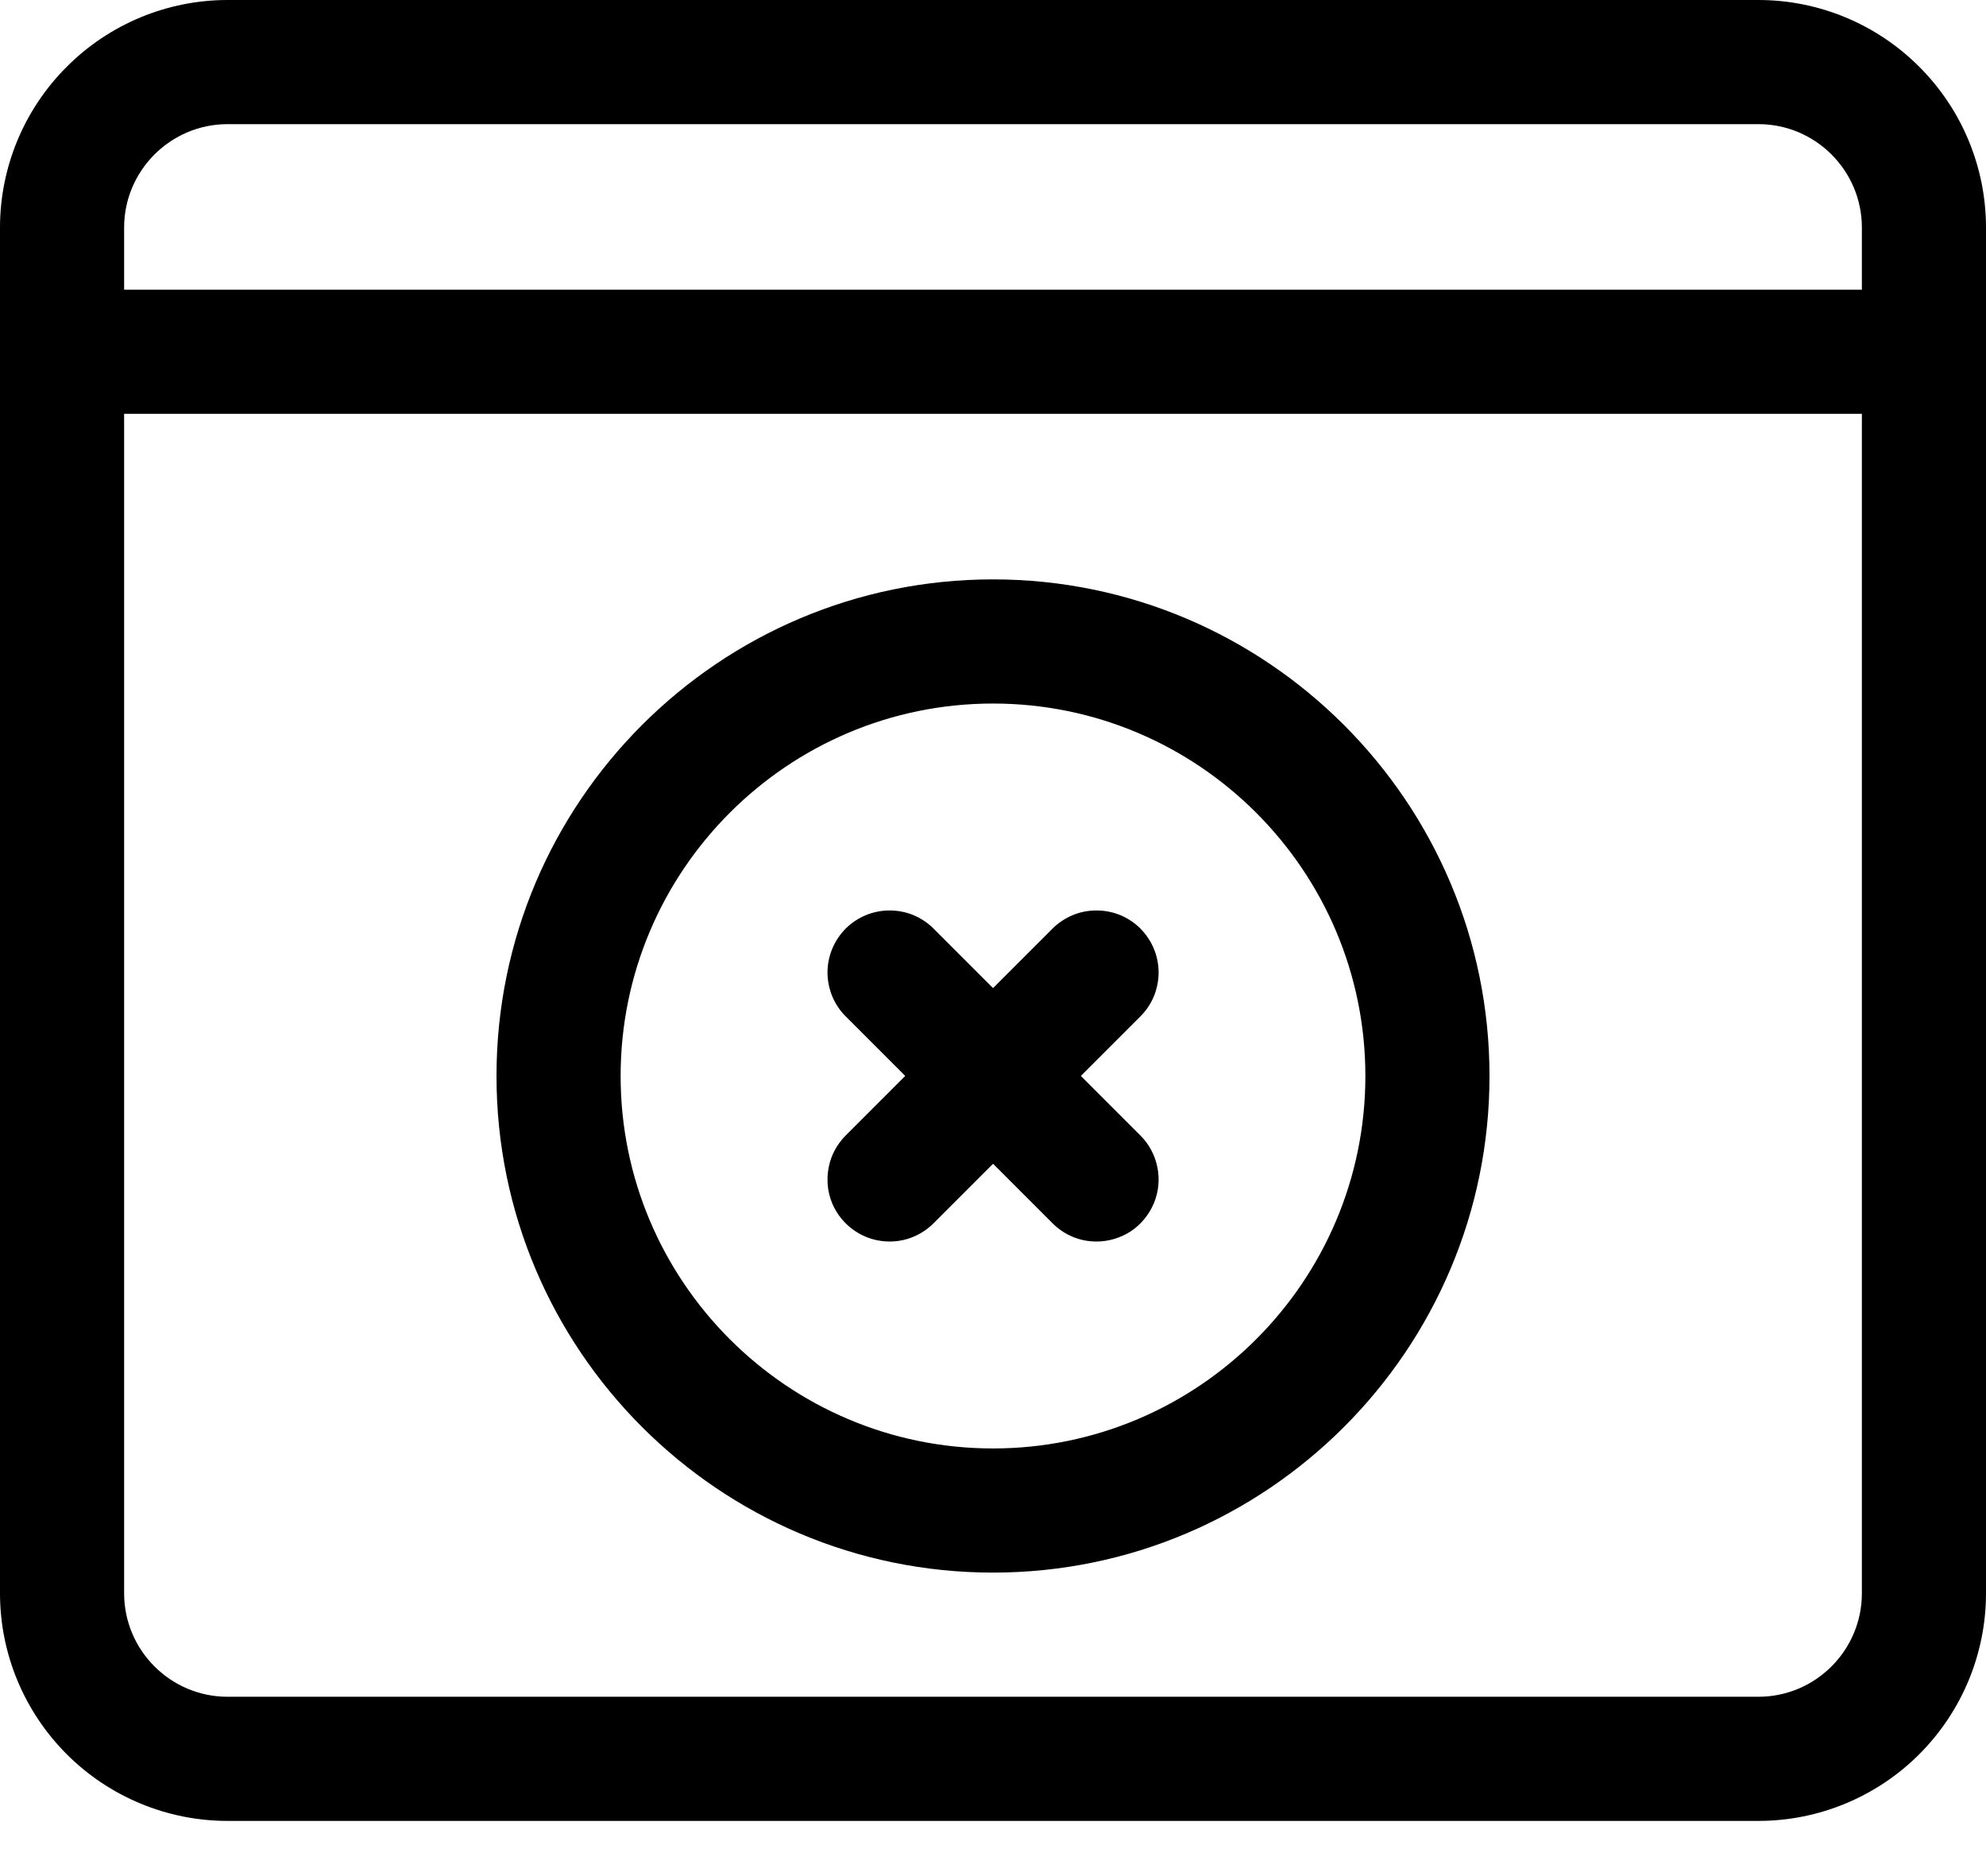 <svg width="18" height="17" viewBox="0 0 18 17" fill="none" xmlns="http://www.w3.org/2000/svg">
<path d="M9 14.25C6.518 14.25 4.5 12.232 4.5 9.75C4.5 7.268 6.518 5.25 9 5.25C11.482 5.25 13.5 7.268 13.5 9.75C13.5 12.232 11.482 14.25 9 14.25ZM9 6.375C7.139 6.375 5.625 7.889 5.625 9.75C5.625 11.611 7.139 13.125 9 13.125C10.861 13.125 12.375 11.611 12.375 9.75C12.375 7.889 10.861 6.375 9 6.375Z" fill="currentColor"/>
<path d="M8.063 11.25C7.951 11.25 7.842 11.217 7.75 11.155C7.657 11.093 7.585 11.005 7.542 10.903C7.5 10.8 7.489 10.687 7.511 10.577C7.532 10.468 7.586 10.368 7.665 10.289L9.54 8.414C9.592 8.362 9.654 8.321 9.723 8.292C9.791 8.264 9.864 8.25 9.938 8.25C10.012 8.25 10.085 8.264 10.153 8.292C10.222 8.321 10.284 8.362 10.336 8.414C10.388 8.467 10.43 8.529 10.458 8.597C10.486 8.665 10.501 8.738 10.501 8.812C10.501 8.886 10.486 8.959 10.458 9.028C10.43 9.096 10.388 9.158 10.336 9.21L8.461 11.085C8.409 11.137 8.346 11.179 8.278 11.207C8.21 11.236 8.136 11.25 8.063 11.25Z" fill="currentColor"/>
<path d="M9.938 11.25C9.864 11.25 9.79 11.236 9.722 11.207C9.654 11.179 9.592 11.137 9.54 11.085L7.665 9.21C7.613 9.158 7.571 9.096 7.543 9.028C7.515 8.959 7.5 8.886 7.5 8.812C7.5 8.738 7.515 8.665 7.543 8.597C7.571 8.529 7.613 8.467 7.665 8.414C7.771 8.309 7.914 8.25 8.063 8.25C8.137 8.25 8.21 8.264 8.278 8.292C8.347 8.321 8.409 8.362 8.461 8.414L10.336 10.289C10.415 10.368 10.468 10.468 10.49 10.578C10.512 10.687 10.501 10.8 10.458 10.903C10.415 11.006 10.343 11.094 10.251 11.156C10.158 11.217 10.049 11.25 9.938 11.25Z" fill="currentColor"/>
<path d="M15.938 16.5H2.062C1.516 16.5 0.991 16.282 0.605 15.896C0.218 15.509 0 14.984 0 14.438L0 2.062C0 1.516 0.218 0.991 0.605 0.605C0.991 0.218 1.516 0 2.062 0H15.938C16.484 0 17.009 0.218 17.395 0.605C17.782 0.991 18 1.516 18 2.062V14.438C18 14.984 17.782 15.509 17.395 15.896C17.009 16.282 16.484 16.5 15.938 16.5ZM2.062 1.125C1.546 1.125 1.125 1.546 1.125 2.062V14.438C1.125 14.954 1.546 15.375 2.062 15.375H15.938C16.454 15.375 16.875 14.954 16.875 14.438V2.062C16.875 1.546 16.454 1.125 15.938 1.125H2.062Z" fill="currentColor"/>
<path d="M17.438 3.75H0.562C0.413 3.75 0.27 3.691 0.165 3.585C0.059 3.48 0 3.337 0 3.188C0 3.038 0.059 2.895 0.165 2.79C0.27 2.684 0.413 2.625 0.562 2.625H17.438C17.587 2.625 17.73 2.684 17.835 2.79C17.941 2.895 18 3.038 18 3.188C18 3.337 17.941 3.48 17.835 3.585C17.73 3.691 17.587 3.75 17.438 3.75Z" fill="currentColor"/>
</svg>
